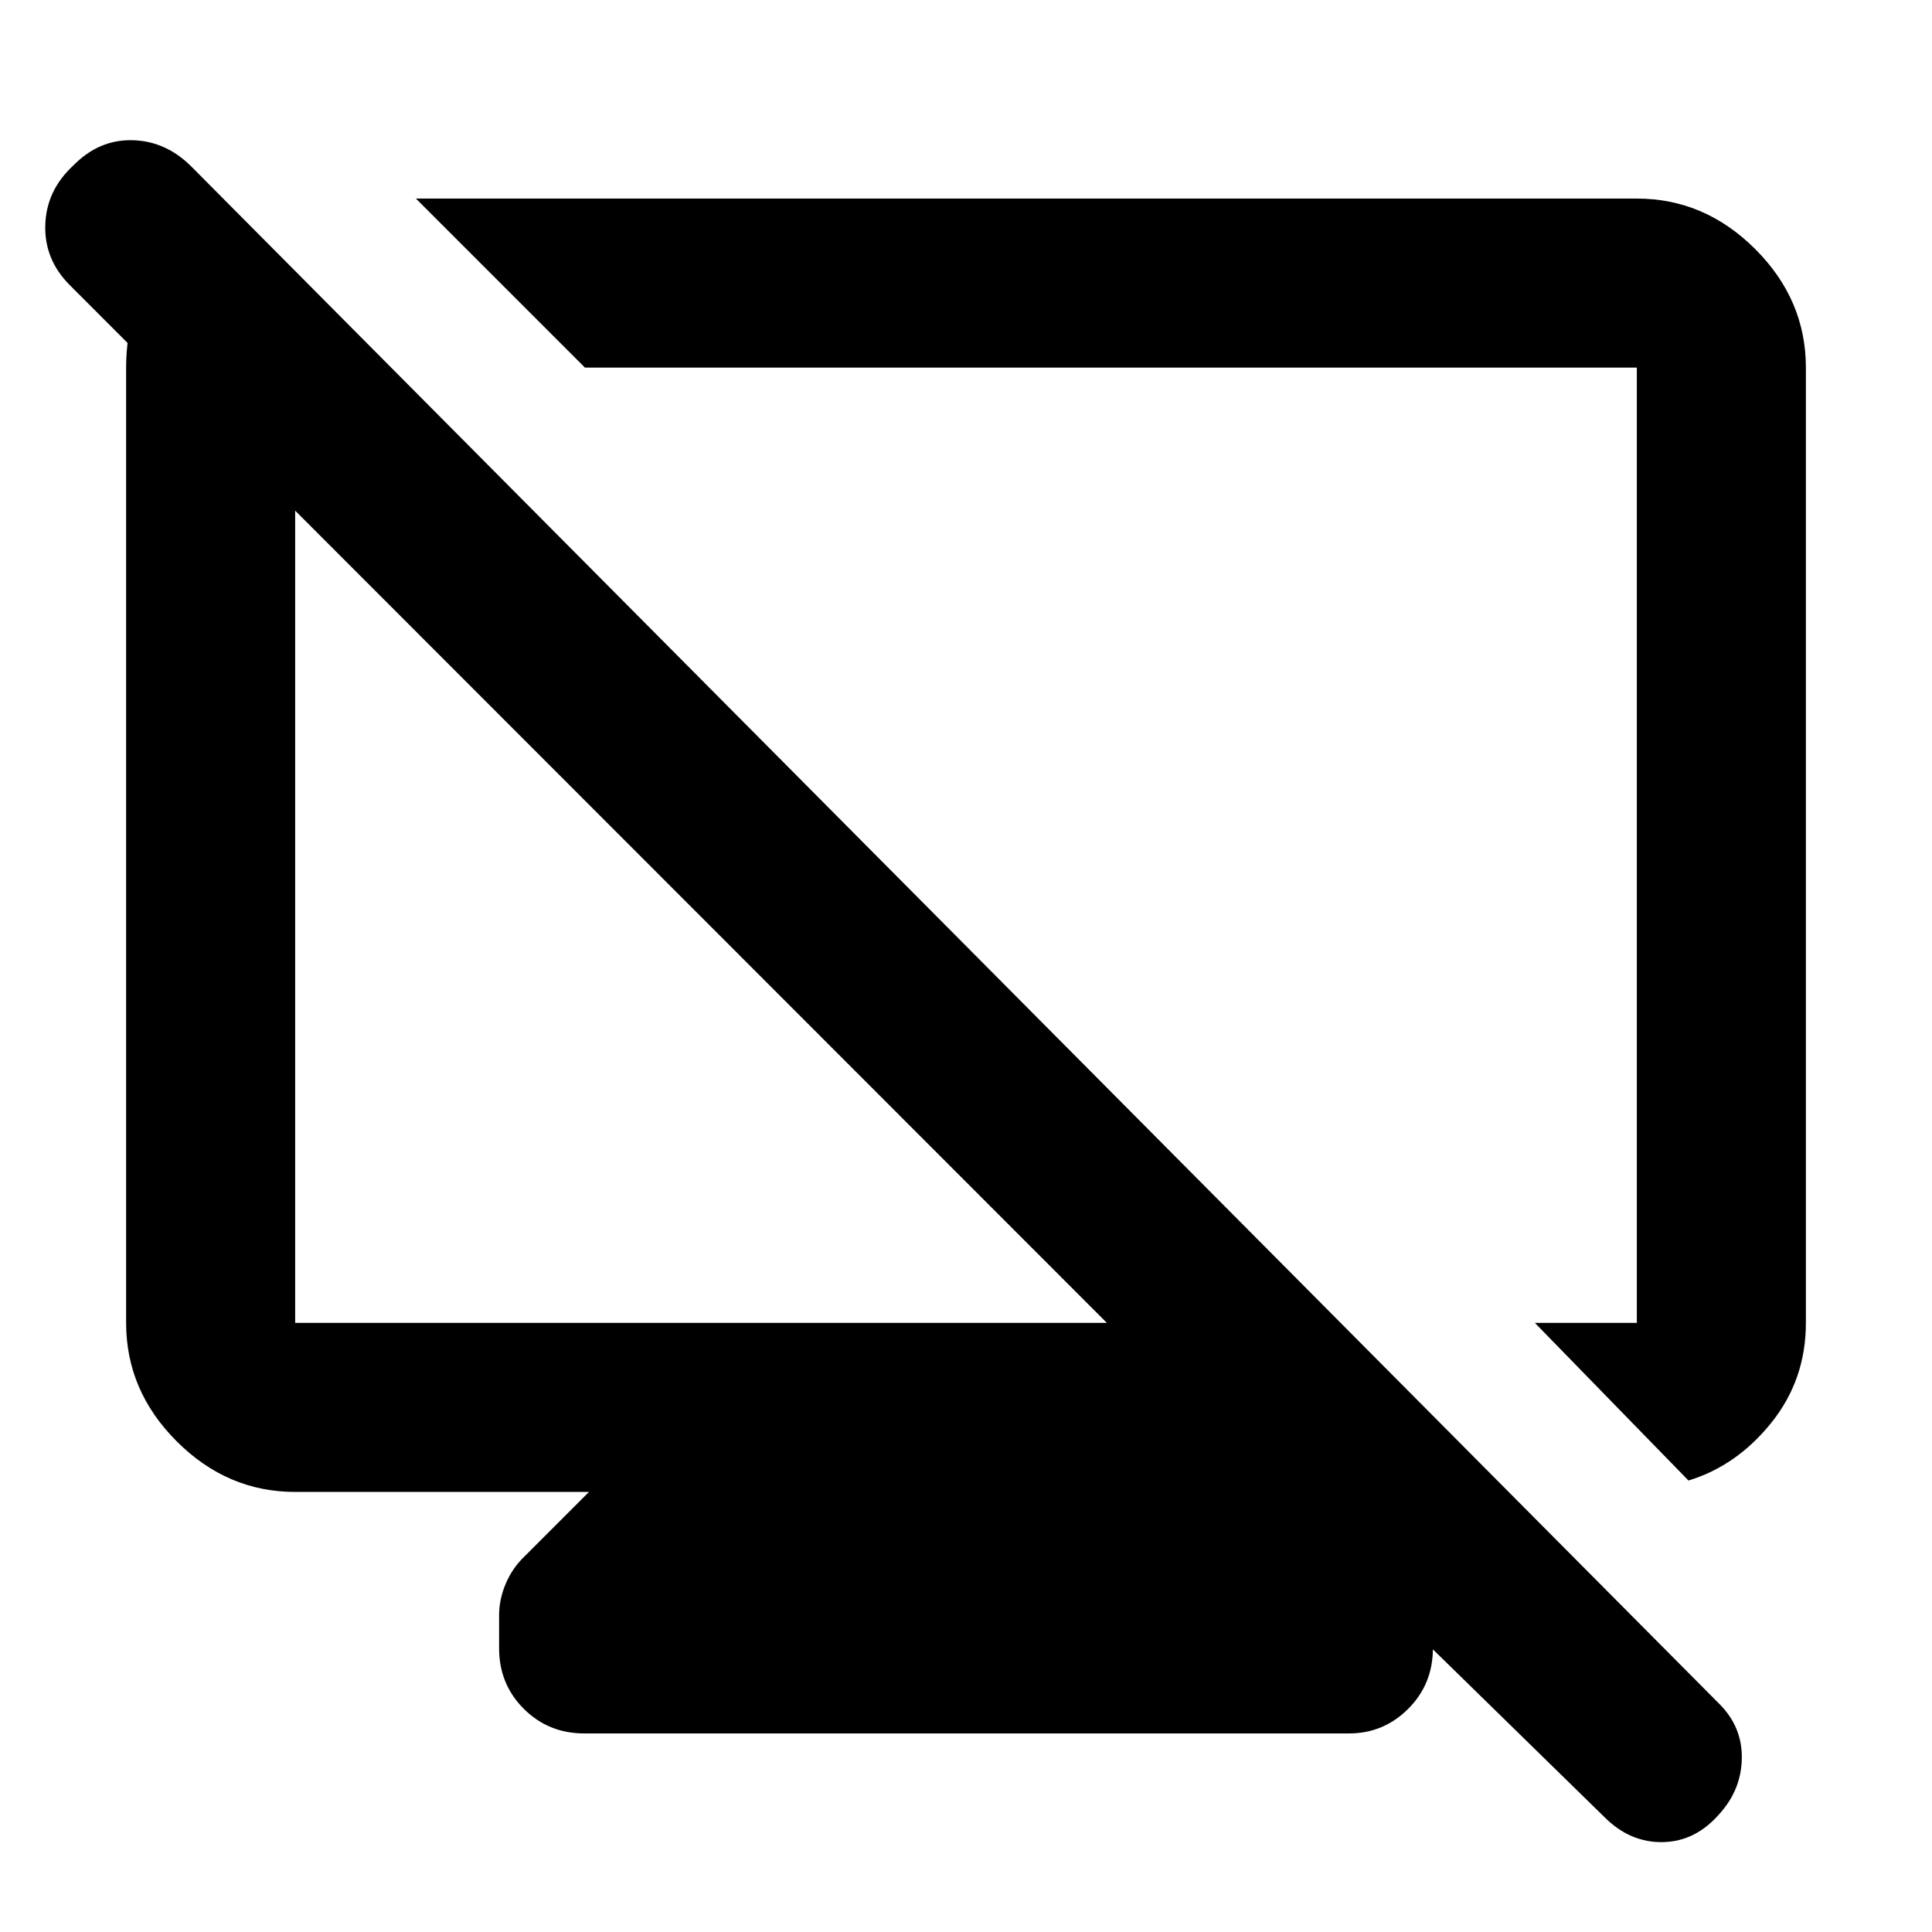 <svg xmlns="http://www.w3.org/2000/svg" height="40" viewBox="0 -960 960 960" width="40"><path d="m118.667-852.333 74.666 74.999h-46.667v474.668h403.336L34.667-818.334Q22-831.001 22.5-848.168q.5-17.166 13.834-29.499 12.666-13 29.31-12.667 16.645.333 29.356 13l759.333 764q11.333 11.333 11.166 26.833-.166 15.5-10.833 27.5-12 14-28.333 14.333-16.333.333-29-12.333L632.001-218.667h34.665l32.667 32q6 5.714 9.333 13.72 3.334 8.005 3.334 16.28V-141q0 17.833-12.25 30.083t-29.417 12.25h-380q-17.833 0-30.083-12.25T248-141v-16.334q0-8.043 3.334-15.831 3.333-7.788 9.333-13.502l32-32H146.666q-33.724 0-58.862-25.137-25.137-25.138-25.137-58.862v-474.668q0-33.333 20-54.166t36-20.833Zm720.333 628-76.333-78.333h50.667v-474.668H290.666l-83.999-83.999h606.667q33.724 0 58.862 25.137 25.137 25.138 25.137 58.862v474.668q0 28.232-17.167 49.616Q863-231.667 839-224.333ZM526.667-541Zm-180.666 33.999Z"/></svg>